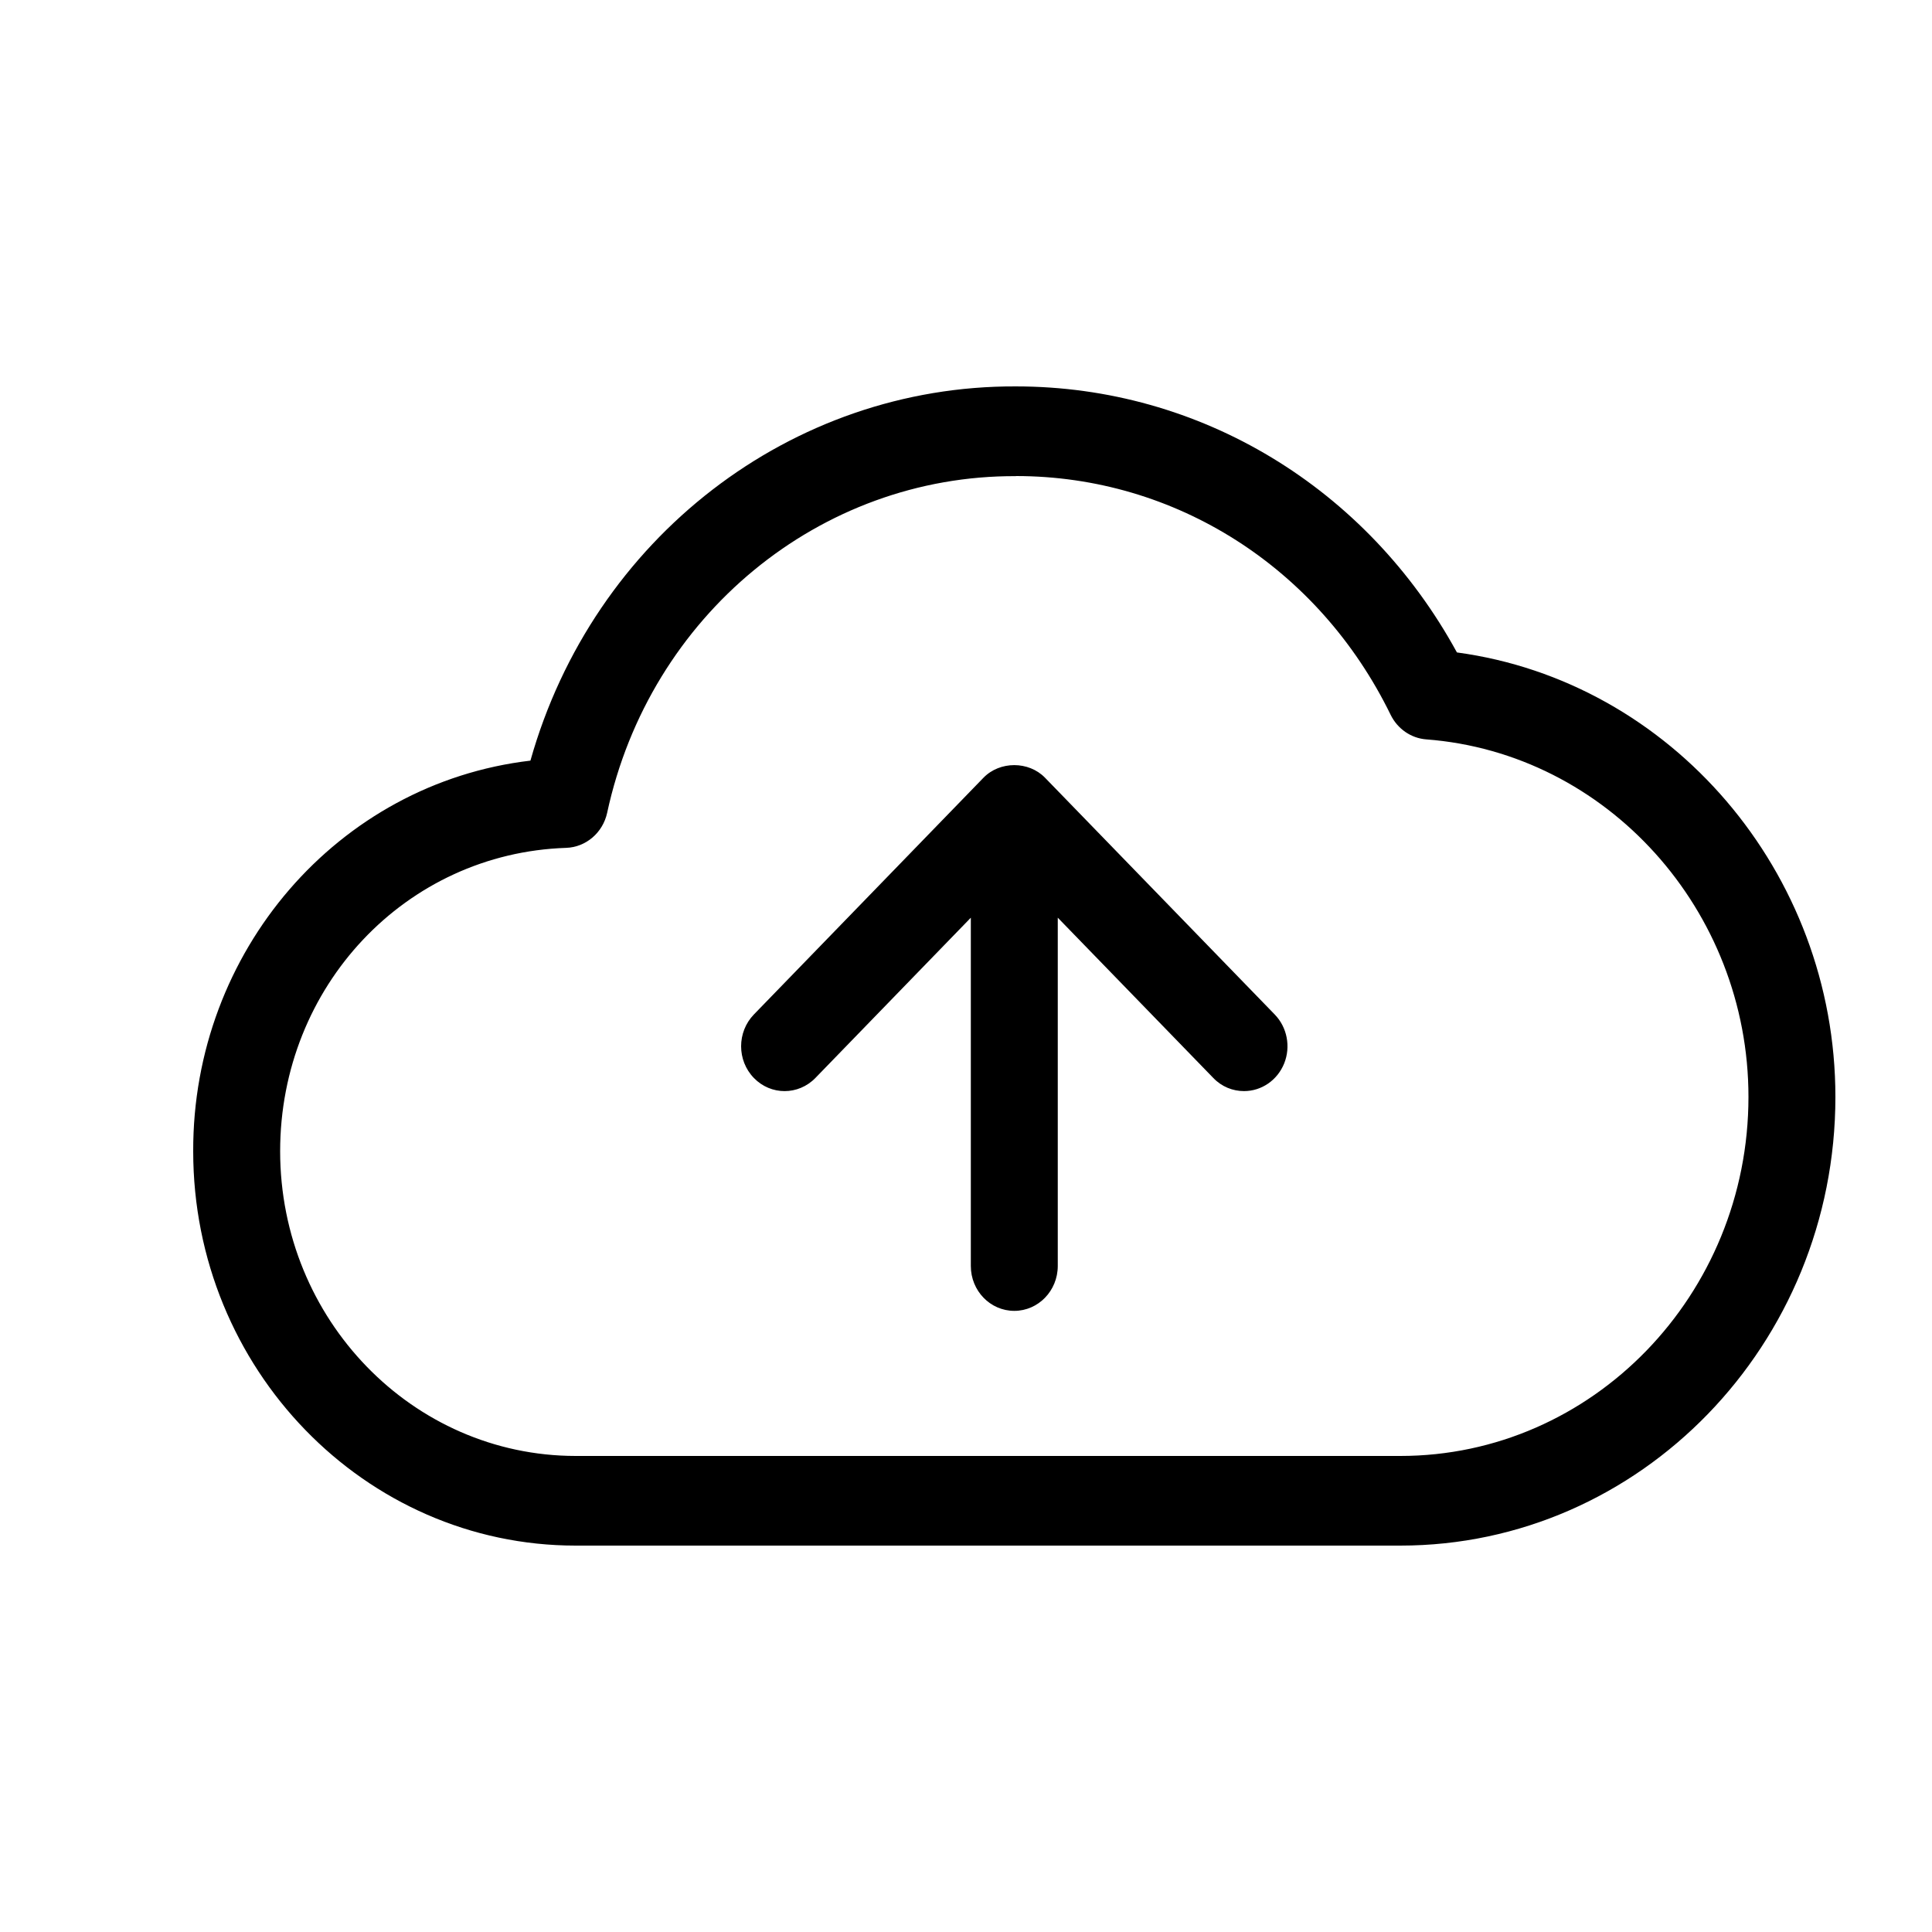 <?xml version="1.0" encoding="UTF-8"?>
<svg width="20px" height="20px" viewBox="0 0 20 20" version="1.1" xmlns="http://www.w3.org/2000/svg" xmlns:xlink="http://www.w3.org/1999/xlink">
    <!-- Generator: Sketch 55.2 (78181) - https://sketchapp.com -->
    <title>工程云盘</title>
    <desc>Created with Sketch.</desc>
    <g id="组件" stroke="none" stroke-width="1" fill-rule="evenodd">
        <g id="形状-3" transform="translate(2, 4)" fill-rule="nonzero">
            <path d="M12.496,12 L3.959,12 C1.776,12 1.72481959e-05,10.169 1.72481959e-05,7.918 C-0.006,5.85 1.498,4.108 3.491,3.874 C4.14,1.571 6.191,-0.01 8.517,4.74325287e-05 C10.424,4.74325287e-05 12.151,1.049 13.082,2.754 C15.298,3.053 17,5.026 17,7.355 C17,9.917 14.98,12 12.496,12 Z M8.517,0.929 C6.487,0.92 4.725,2.372 4.285,4.415 C4.24,4.621 4.065,4.77 3.861,4.777 C2.2,4.832 0.9,6.211 0.9,7.918 C0.901,9.659 2.27,11.07 3.958,11.072 L12.496,11.072 C14.484,11.072 16.1,9.405 16.1,7.355 C16.1,5.422 14.636,3.796 12.764,3.654 C12.607,3.642 12.467,3.545 12.396,3.4 C11.652,1.875 10.166,0.928 8.517,0.928 L8.517,0.929 Z M10.878,7.295 C10.762,7.295 10.647,7.25 10.56,7.159 L8.5,5.036 L6.441,7.159 C6.265,7.34 5.98,7.341 5.804,7.159 C5.628,6.978 5.628,6.684 5.804,6.502 L8.181,4.051 C8.35,3.877 8.649,3.877 8.818,4.051 L11.196,6.502 C11.325,6.635 11.363,6.835 11.294,7.008 C11.224,7.182 11.06,7.295 10.878,7.295 L10.878,7.295 Z M8.5,9.57 C8.251,9.57 8.05,9.362 8.05,9.106 L8.05,4.379 C8.061,4.13 8.259,3.935 8.5,3.935 C8.741,3.935 8.94,4.13 8.95,4.379 L8.95,9.105 C8.95,9.362 8.748,9.57 8.5,9.57 Z" id="形状"></path>
        </g>
    </g>
</svg>